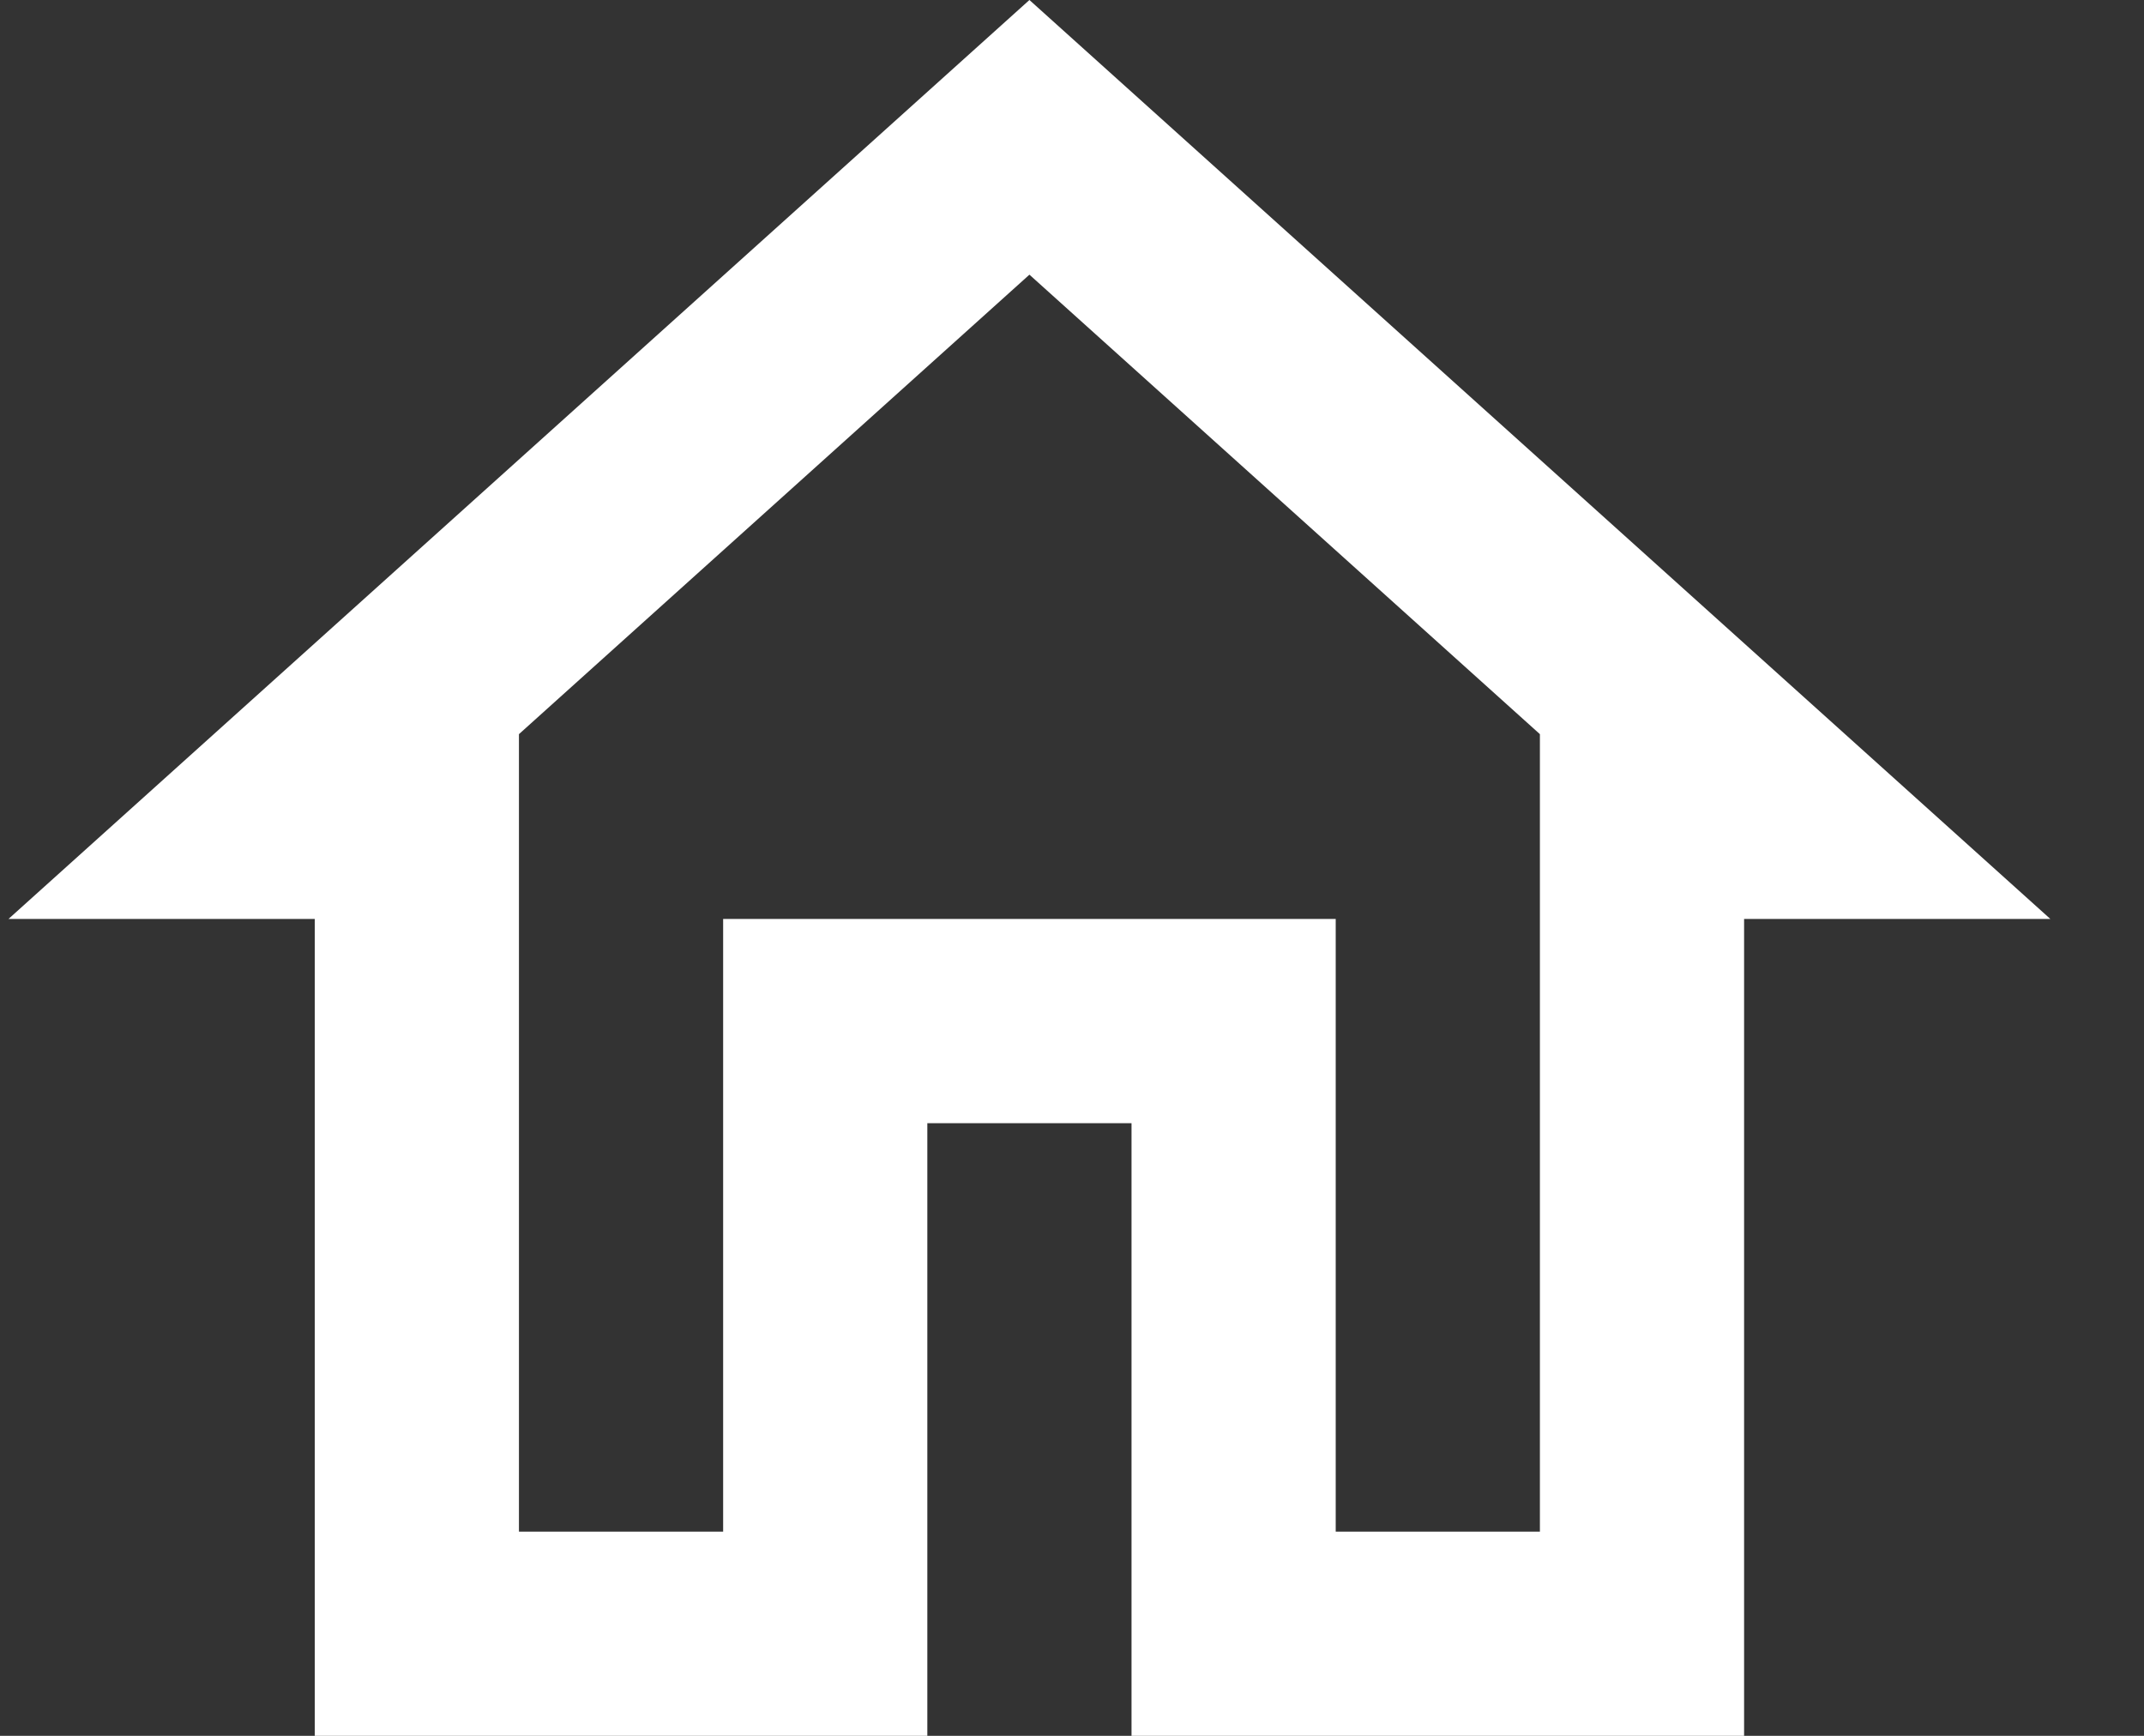 <svg width="21" height="17" viewBox="0 0 21 17" fill="none" xmlns="http://www.w3.org/2000/svg">
<rect x="0" y="0" width="21" height="17" fill="#333333" stroke="none"/>
<path d="M10.083 0L0.083 9H3.083V17H9.083V11H11.083V17H17.083V9H20.083L10.083 0ZM15.083 15H13.083V9H7.083V15H5.083V7.19L10.083 2.69L15.083 7.19V15Z" fill="white"/>
</svg>

